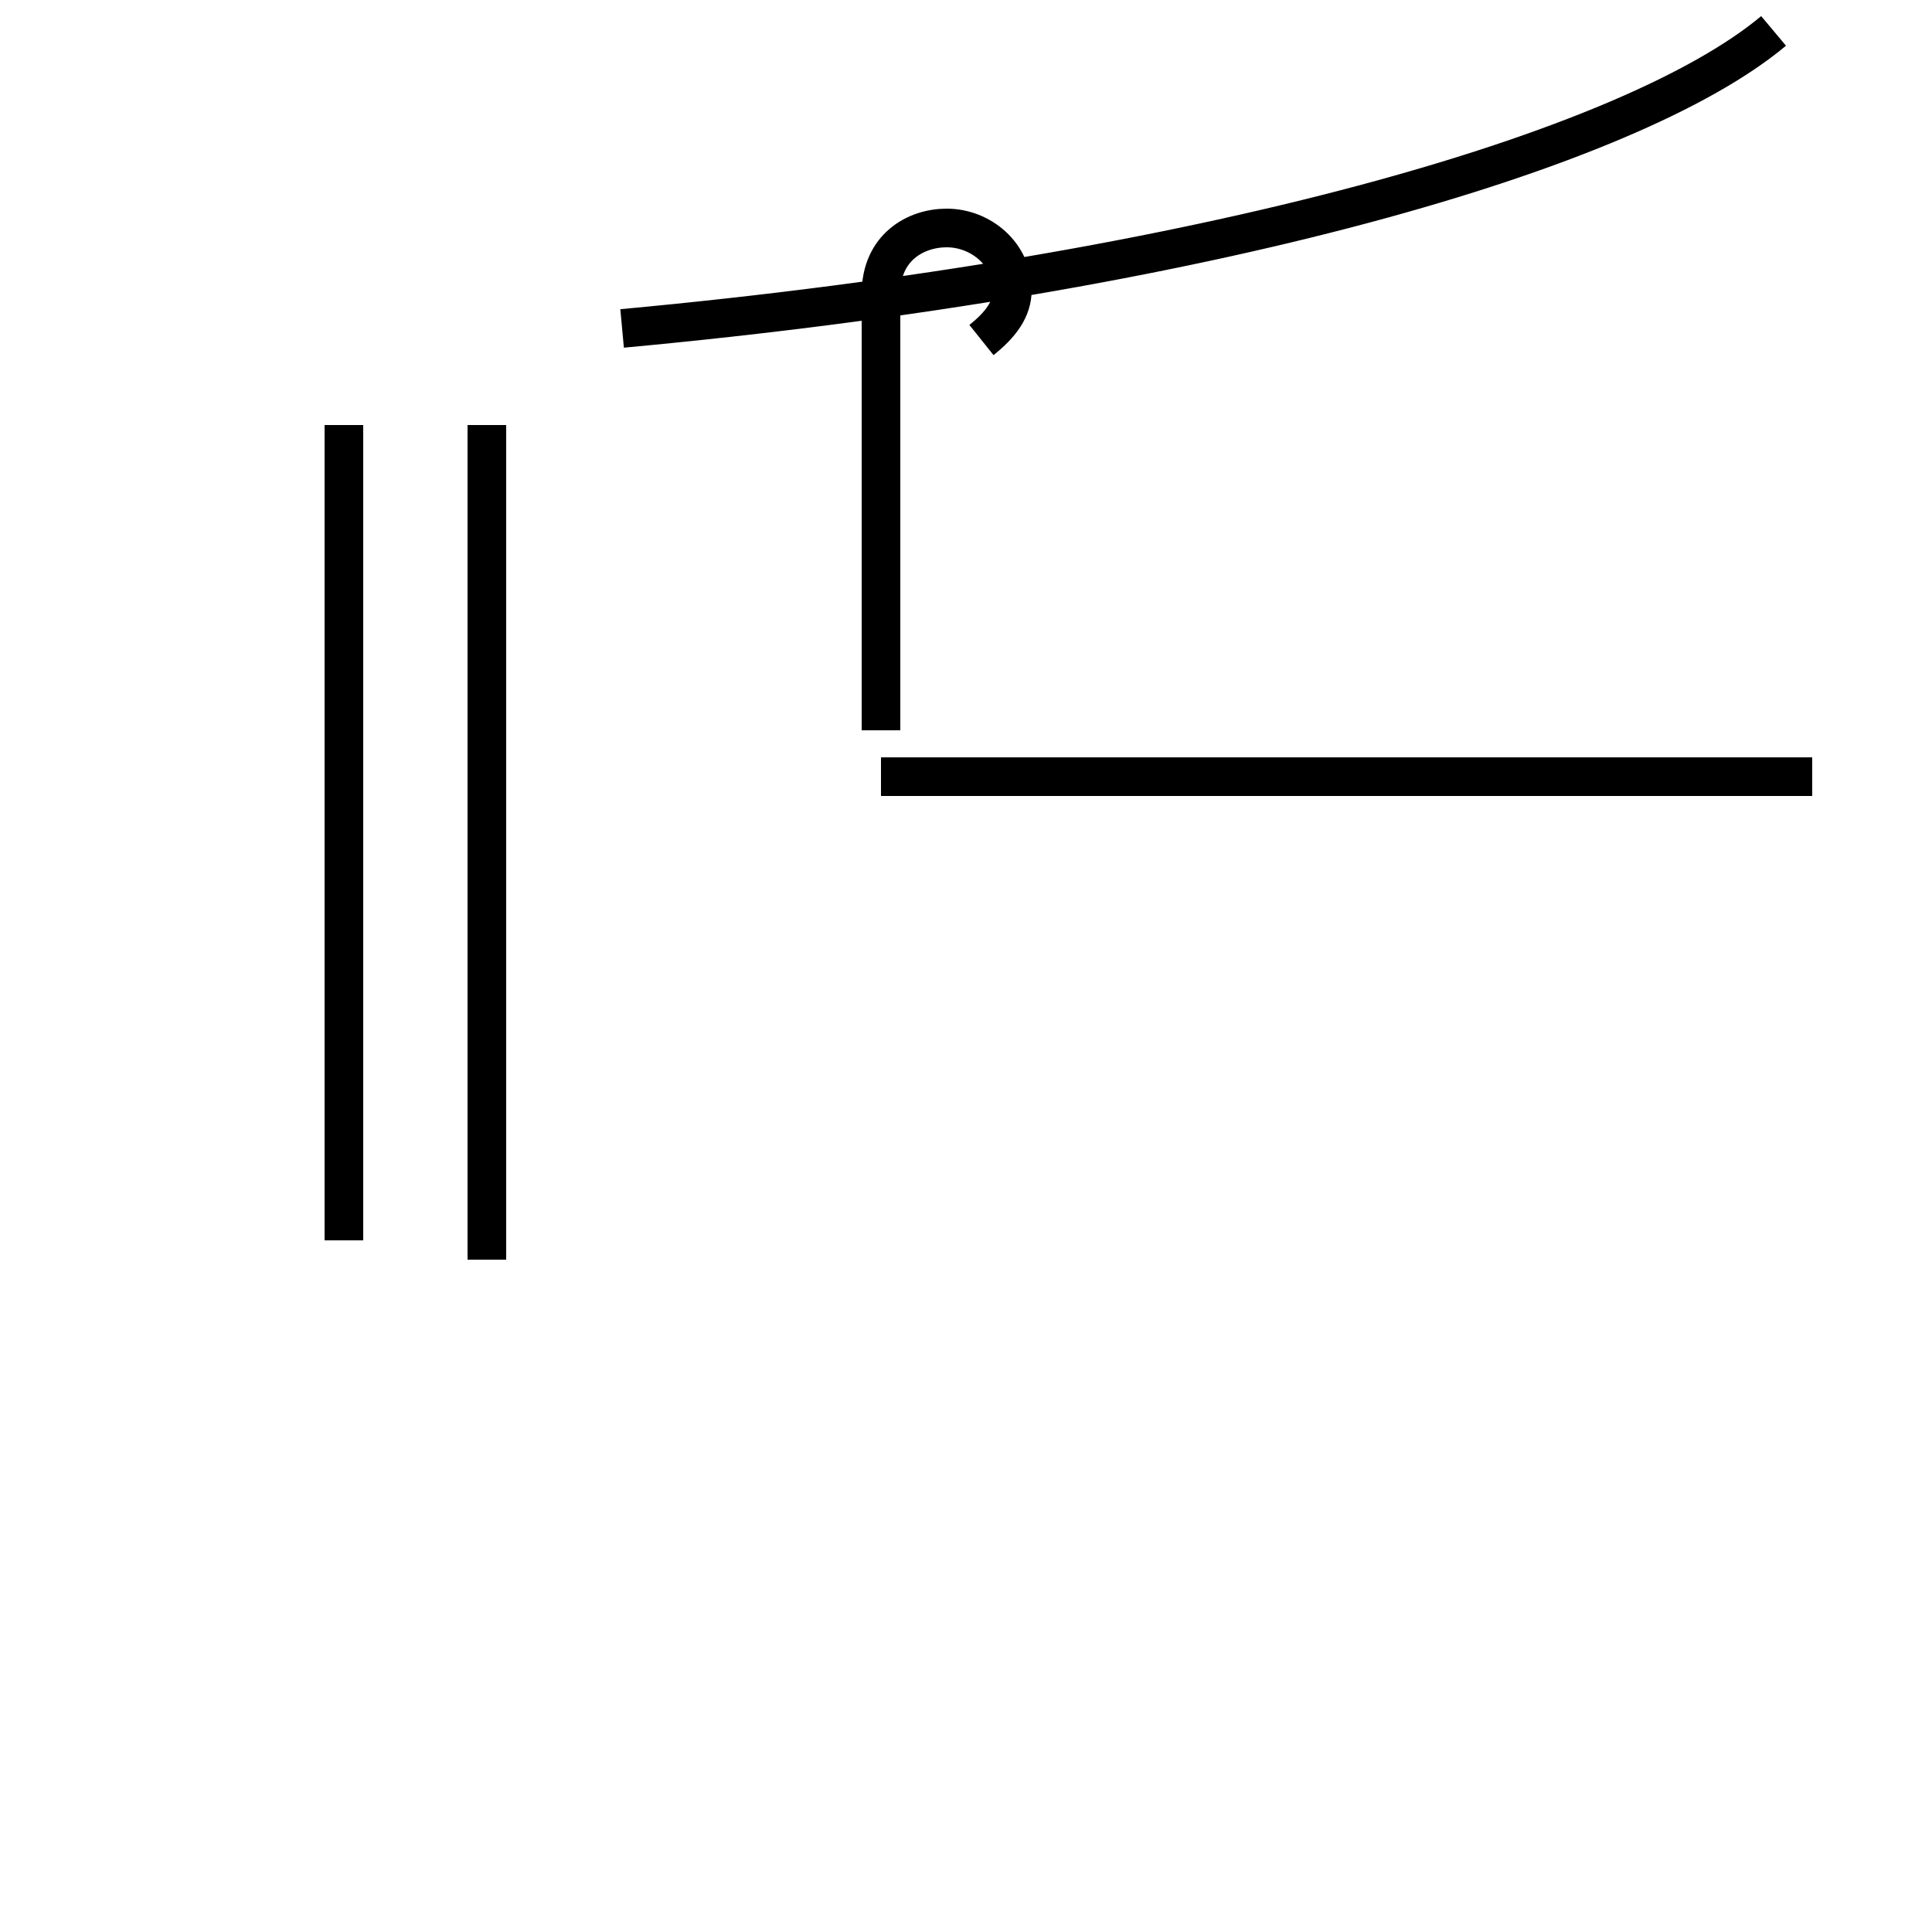 <?xml version='1.0' encoding='utf8'?>
<svg viewBox="0.0 -44.0 50.0 50.0" version="1.1" xmlns="http://www.w3.org/2000/svg">
<rect x="0.0" y="-44.0" width="50.0" height="50.0" fill="#808080" stroke="none"/>
<rect x="-1000" y="-1000" width="2000" height="2000" stroke="white" fill="white"/>
<g style="fill:none; stroke:#000000;  stroke-width:1">
<path d="M 12.6 11.4 L 12.6 33.0 M 8.9 11.9 L 8.9 33.0 M 16.1 35.5 C 31.2 36.9 42.2 40.1 45.9 43.2 M 25.4 35.2 C 25.9 35.6 26.2 36.0 26.2 36.5 C 26.2 37.4 25.4 38.1 24.5 38.1 C 23.7 38.1 22.8 37.6 22.8 36.4 L 22.8 25.1 M 46.9 23.9 L 22.8 23.9 " transform="scale(1, -1)" />
</g>
</svg>